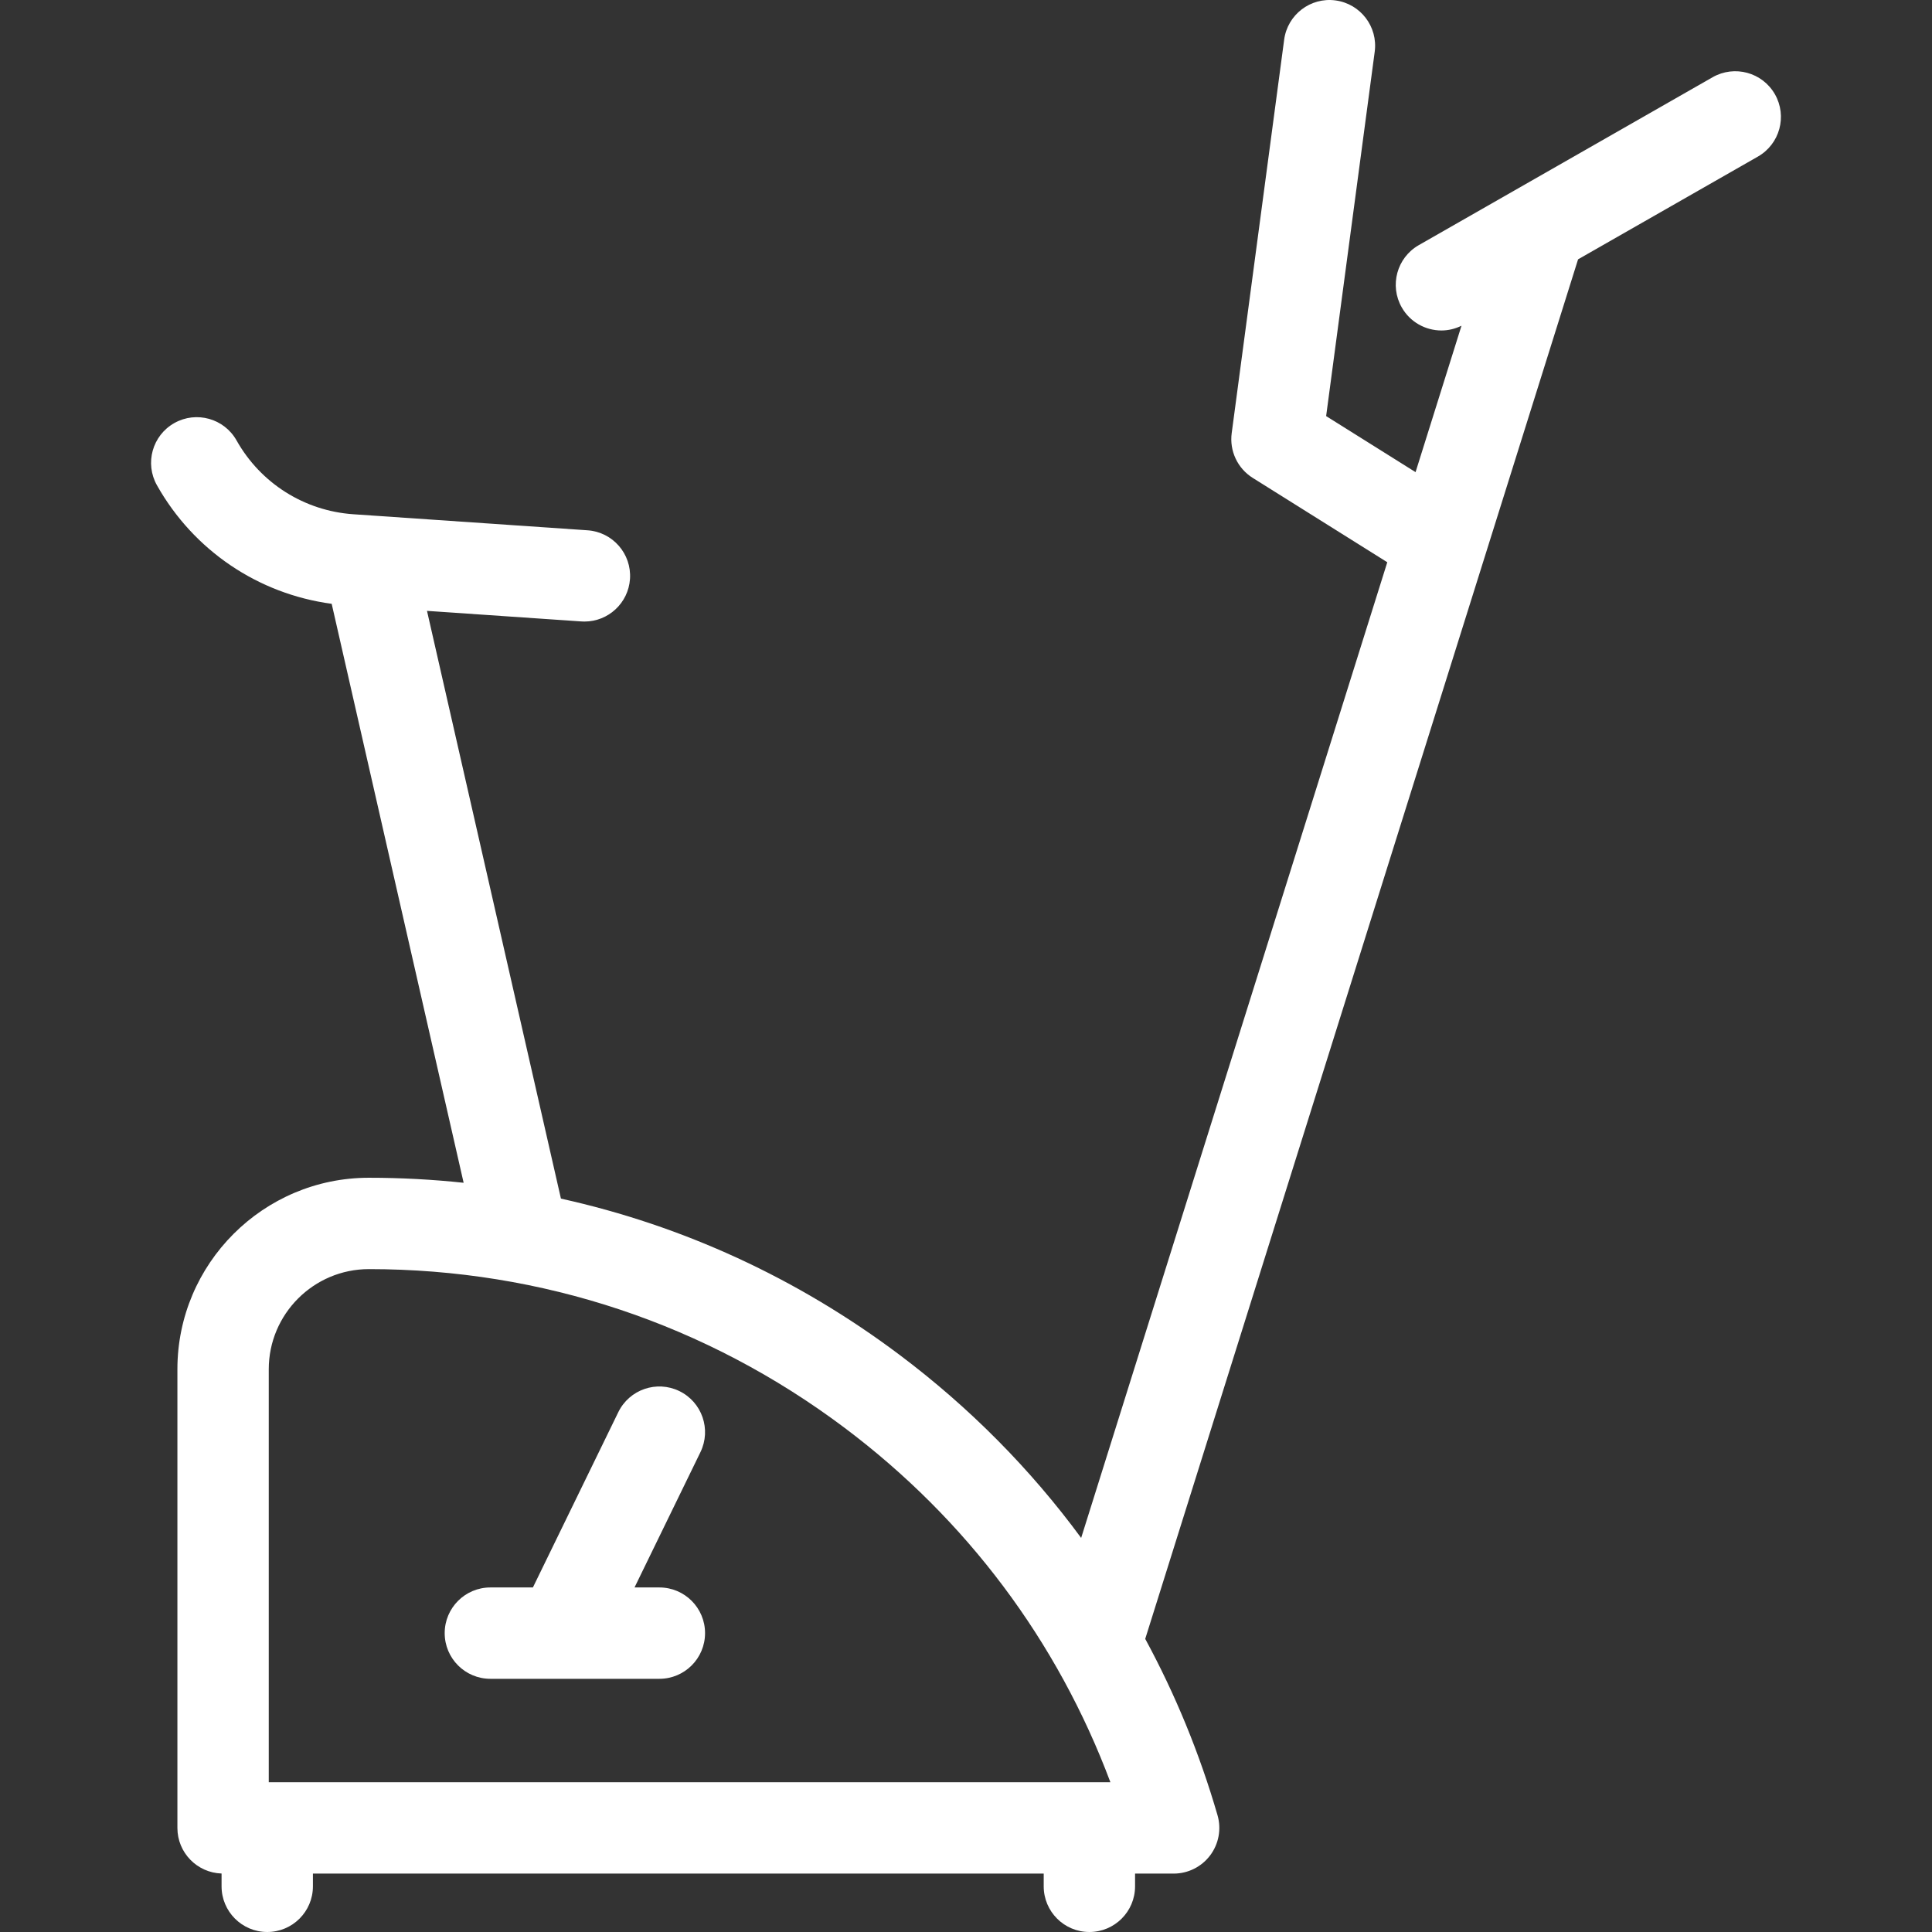 <?xml version="1.0" encoding="iso-8859-1"?>
<!-- Generator: Adobe Illustrator 18.0.0, SVG Export Plug-In . SVG Version: 6.00 Build 0)  -->
<!DOCTYPE svg PUBLIC "-//W3C//DTD SVG 1.1//EN" "http://www.w3.org/Graphics/SVG/1.1/DTD/svg11.dtd">
<svg version="1.1" id="Capa_1" xmlns="http://www.w3.org/2000/svg" xmlns:xlink="http://www.w3.org/1999/xlink" x="0px" y="0px"
	 viewBox="0 0 422.971 422.971" style="enable-background:new 0 0 422.971 422.971;" xml:space="preserve">
<rect x="0" y="0" width="422.971" height="422.971" fill="#333333" stroke="none"/>
<g>
	<path fill="#fff" d="M388.579,20.633c-2.74-4.795-8.849-6.459-13.644-3.721l-64.324,36.756c-4.795,2.74-6.461,8.849-3.721,13.644
		c1.846,3.23,5.22,5.04,8.692,5.04c1.482,0,2.975-0.351,4.381-1.041l-10.057,32.053l-19.577-12.271l10.636-79.77
		c0.73-5.475-3.116-10.504-8.59-11.234c-5.471-0.731-10.504,3.116-11.234,8.59l-11.486,86.147c-0.518,3.884,1.281,7.713,4.601,9.795
		l29.462,18.468l-67.021,213.607c-11.091-15.077-24.418-28.558-39.753-40.077c-22.331-16.773-47.463-28.313-74.138-34.21
		L93.481,133.737l33.783,2.314c0.232,0.016,0.463,0.024,0.693,0.024c5.211,0,9.605-4.04,9.966-9.317
		c0.377-5.51-3.783-10.282-9.293-10.66l-51.256-3.511c-10.741-0.736-20.306-6.776-25.585-16.159
		c-2.708-4.812-8.806-6.518-13.62-3.81c-4.813,2.709-6.519,8.807-3.81,13.62c8.035,14.276,22.166,23.796,38.257,25.955
		l28.886,126.752c-6.845-0.726-13.764-1.099-20.741-1.099c-23.116,0-41.923,18.807-41.923,41.923v100.417
		c0,5.411,4.301,9.807,9.669,9.983v2.802c0,5.523,4.477,10,10,10s10-4.477,10-10v-2.785h159.991v2.785c0,5.523,4.477,10,10,10
		s10-4.477,10-10v-2.785h8.447c3.145,0,6.107-1.479,7.996-3.994s2.485-5.771,1.608-8.792c-3.932-13.554-9.244-26.465-15.826-38.602
		l94.762-302.021l39.373-22.499C389.653,31.537,391.319,25.429,388.579,20.633z M58.839,299.769
		c0-12.088,9.834-21.923,21.923-21.923c37.869,0,73.891,12.022,104.169,34.766c26.667,20.031,46.589,46.66,58.169,77.574H58.839
		V299.769z"/>
	<path fill="#fff" d="M144.357,347.54h-5.441l14.43-29.62c2.419-4.965,0.355-10.951-4.61-13.37c-4.966-2.418-10.951-0.355-13.37,4.61
		l-18.698,38.38h-9.312c-5.523,0-10,4.477-10,10s4.477,10,10,10h37c5.523,0,10-4.477,10-10S149.88,347.54,144.357,347.54z"/>
</g>
<g>
</g>
<g>
</g>
<g>
</g>
<g>
</g>
<g>
</g>
<g>
</g>
<g>
</g>
<g>
</g>
<g>
</g>
<g>
</g>
<g>
</g>
<g>
</g>
<g>
</g>
<g>
</g>
<g>
</g>
</svg>

